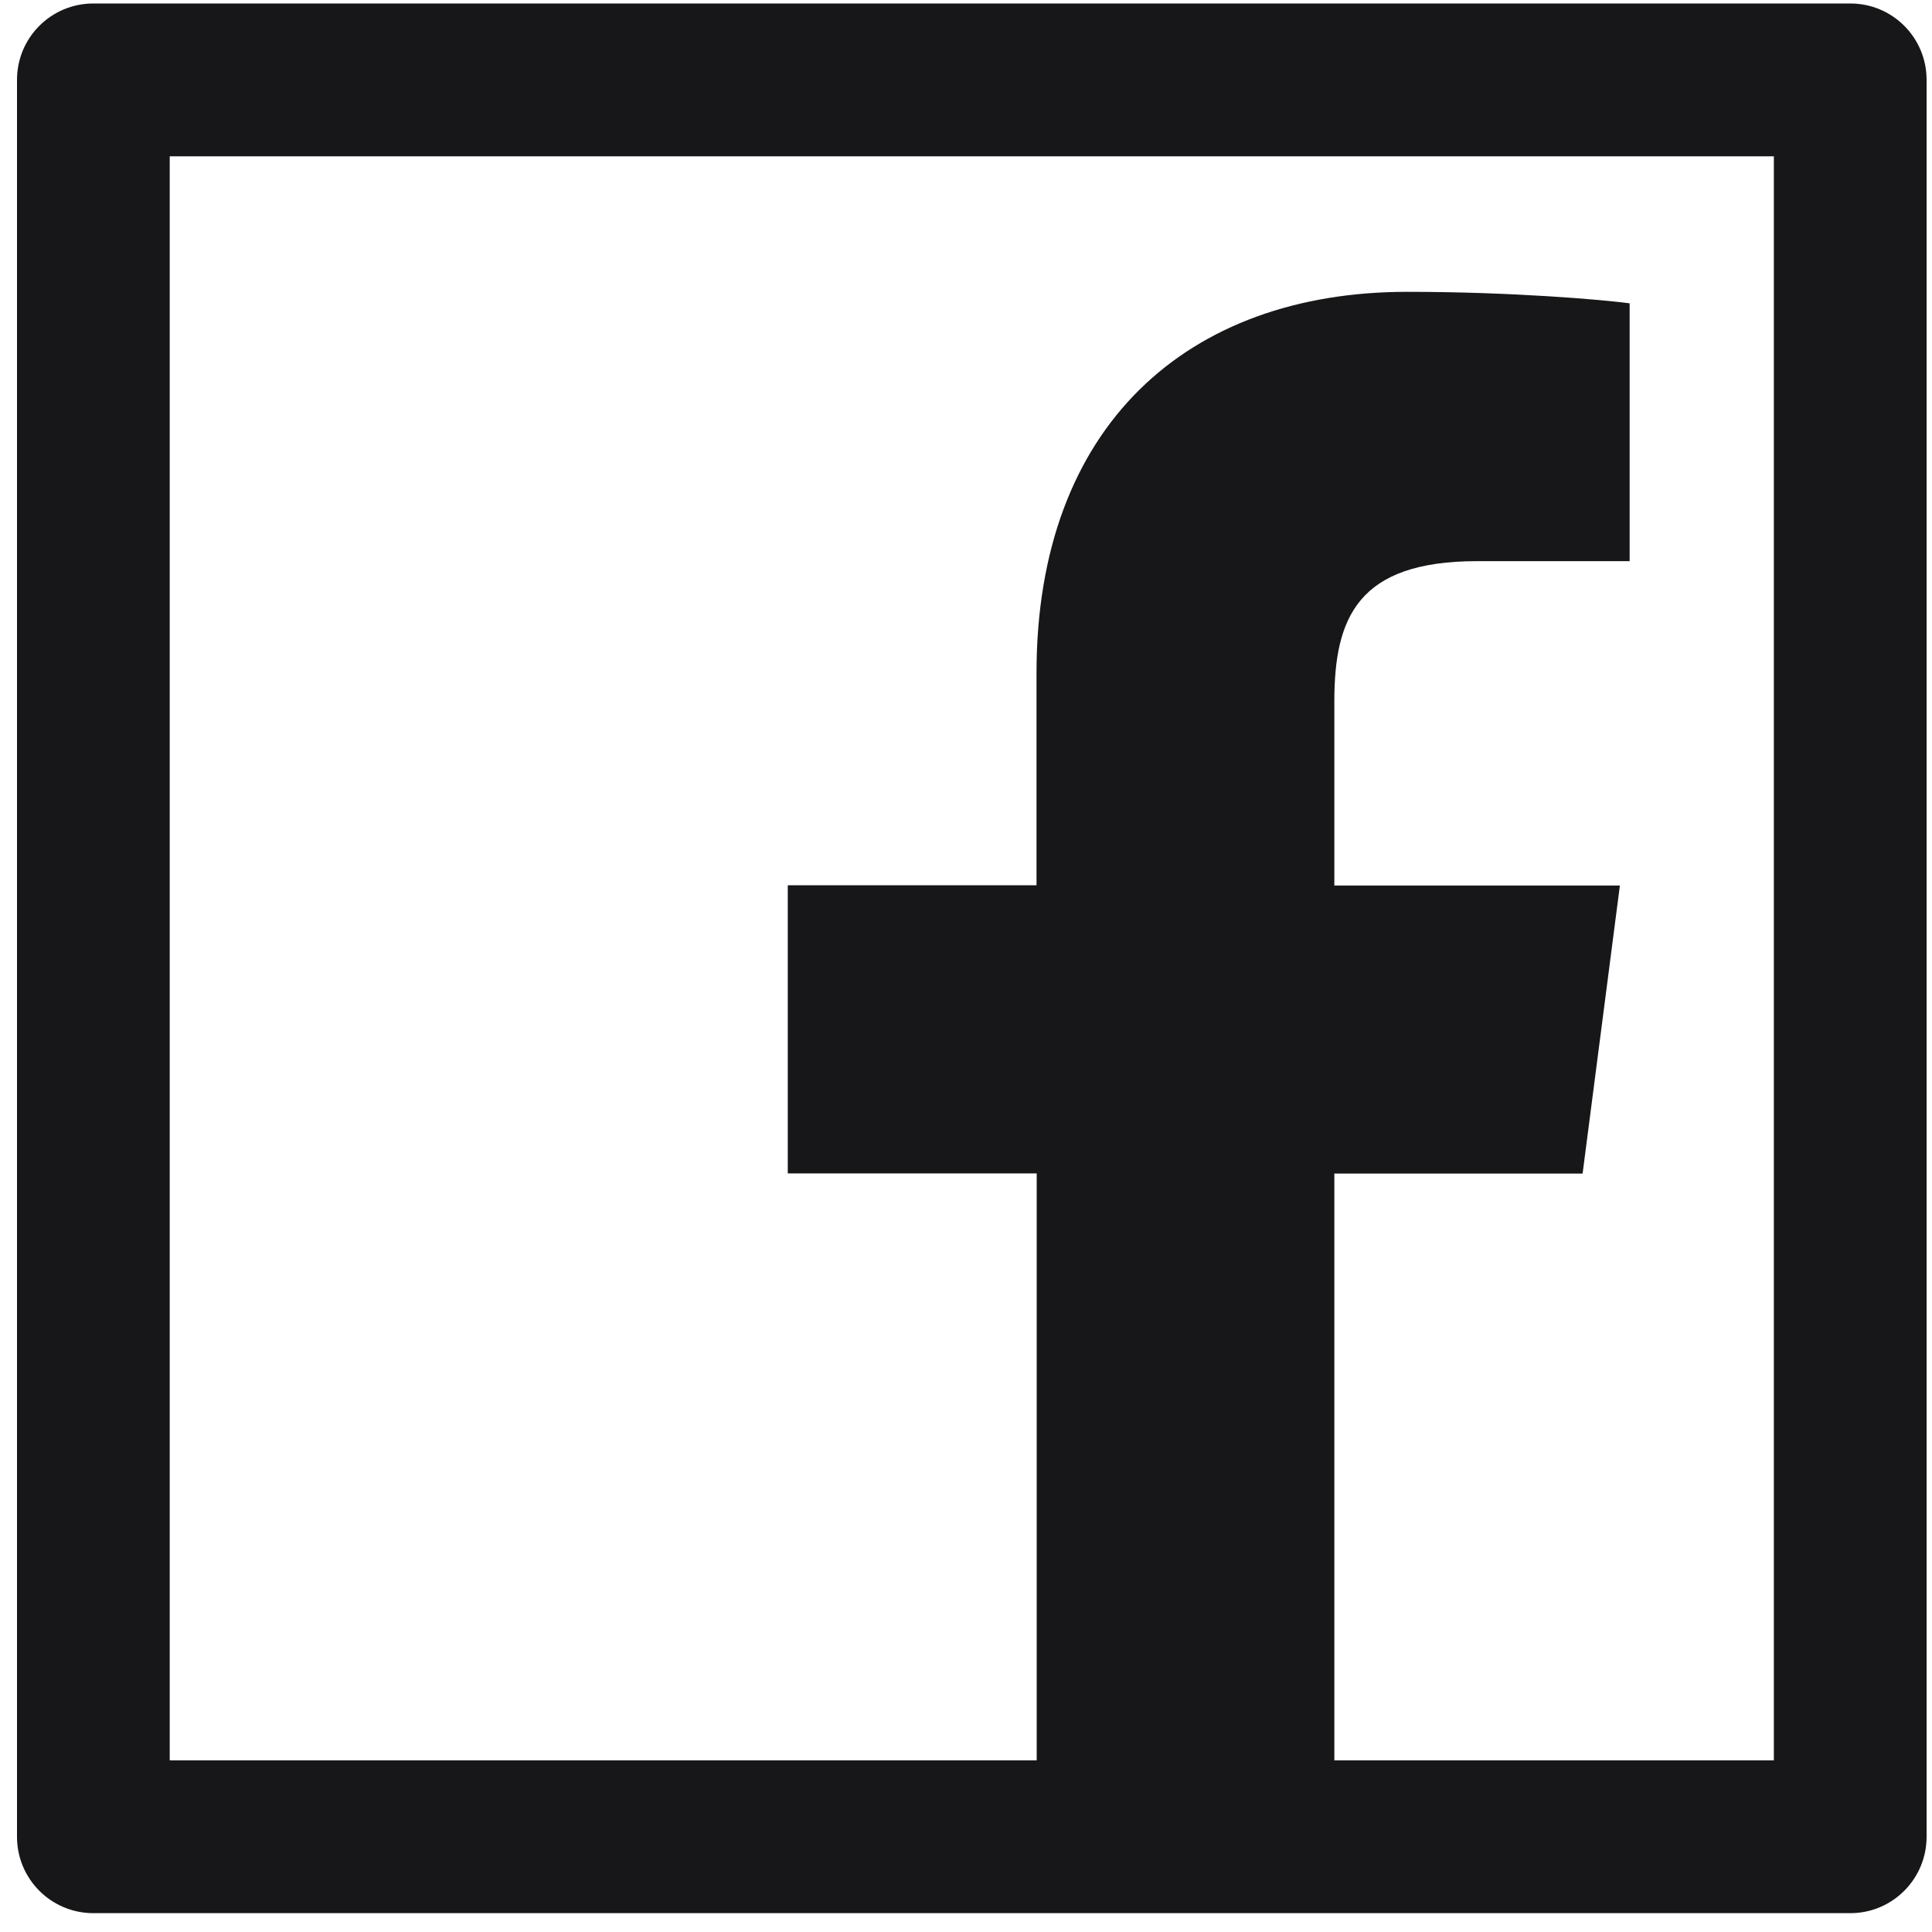 <svg width="20" height="20" viewBox="0 0 20 20" fill="none" xmlns="http://www.w3.org/2000/svg">
<path d="M19.154 0.036H0.967C0.529 0.036 0.176 0.389 0.176 0.827V19.014C0.176 19.451 0.529 19.805 0.967 19.805H19.154C19.591 19.805 19.944 19.451 19.944 19.014V0.827C19.944 0.389 19.591 0.036 19.154 0.036ZM18.363 18.223H13.813V12.149H16.383L16.769 9.167H13.813V7.261C13.813 6.397 14.053 5.809 15.291 5.809H16.87V3.14C16.596 3.103 15.659 3.021 14.567 3.021C12.289 3.021 10.73 4.412 10.73 6.965V9.164H8.155V12.147H10.732V18.223H1.757V1.618H18.363V18.223Z" fill="#17171A"/>
</svg>
